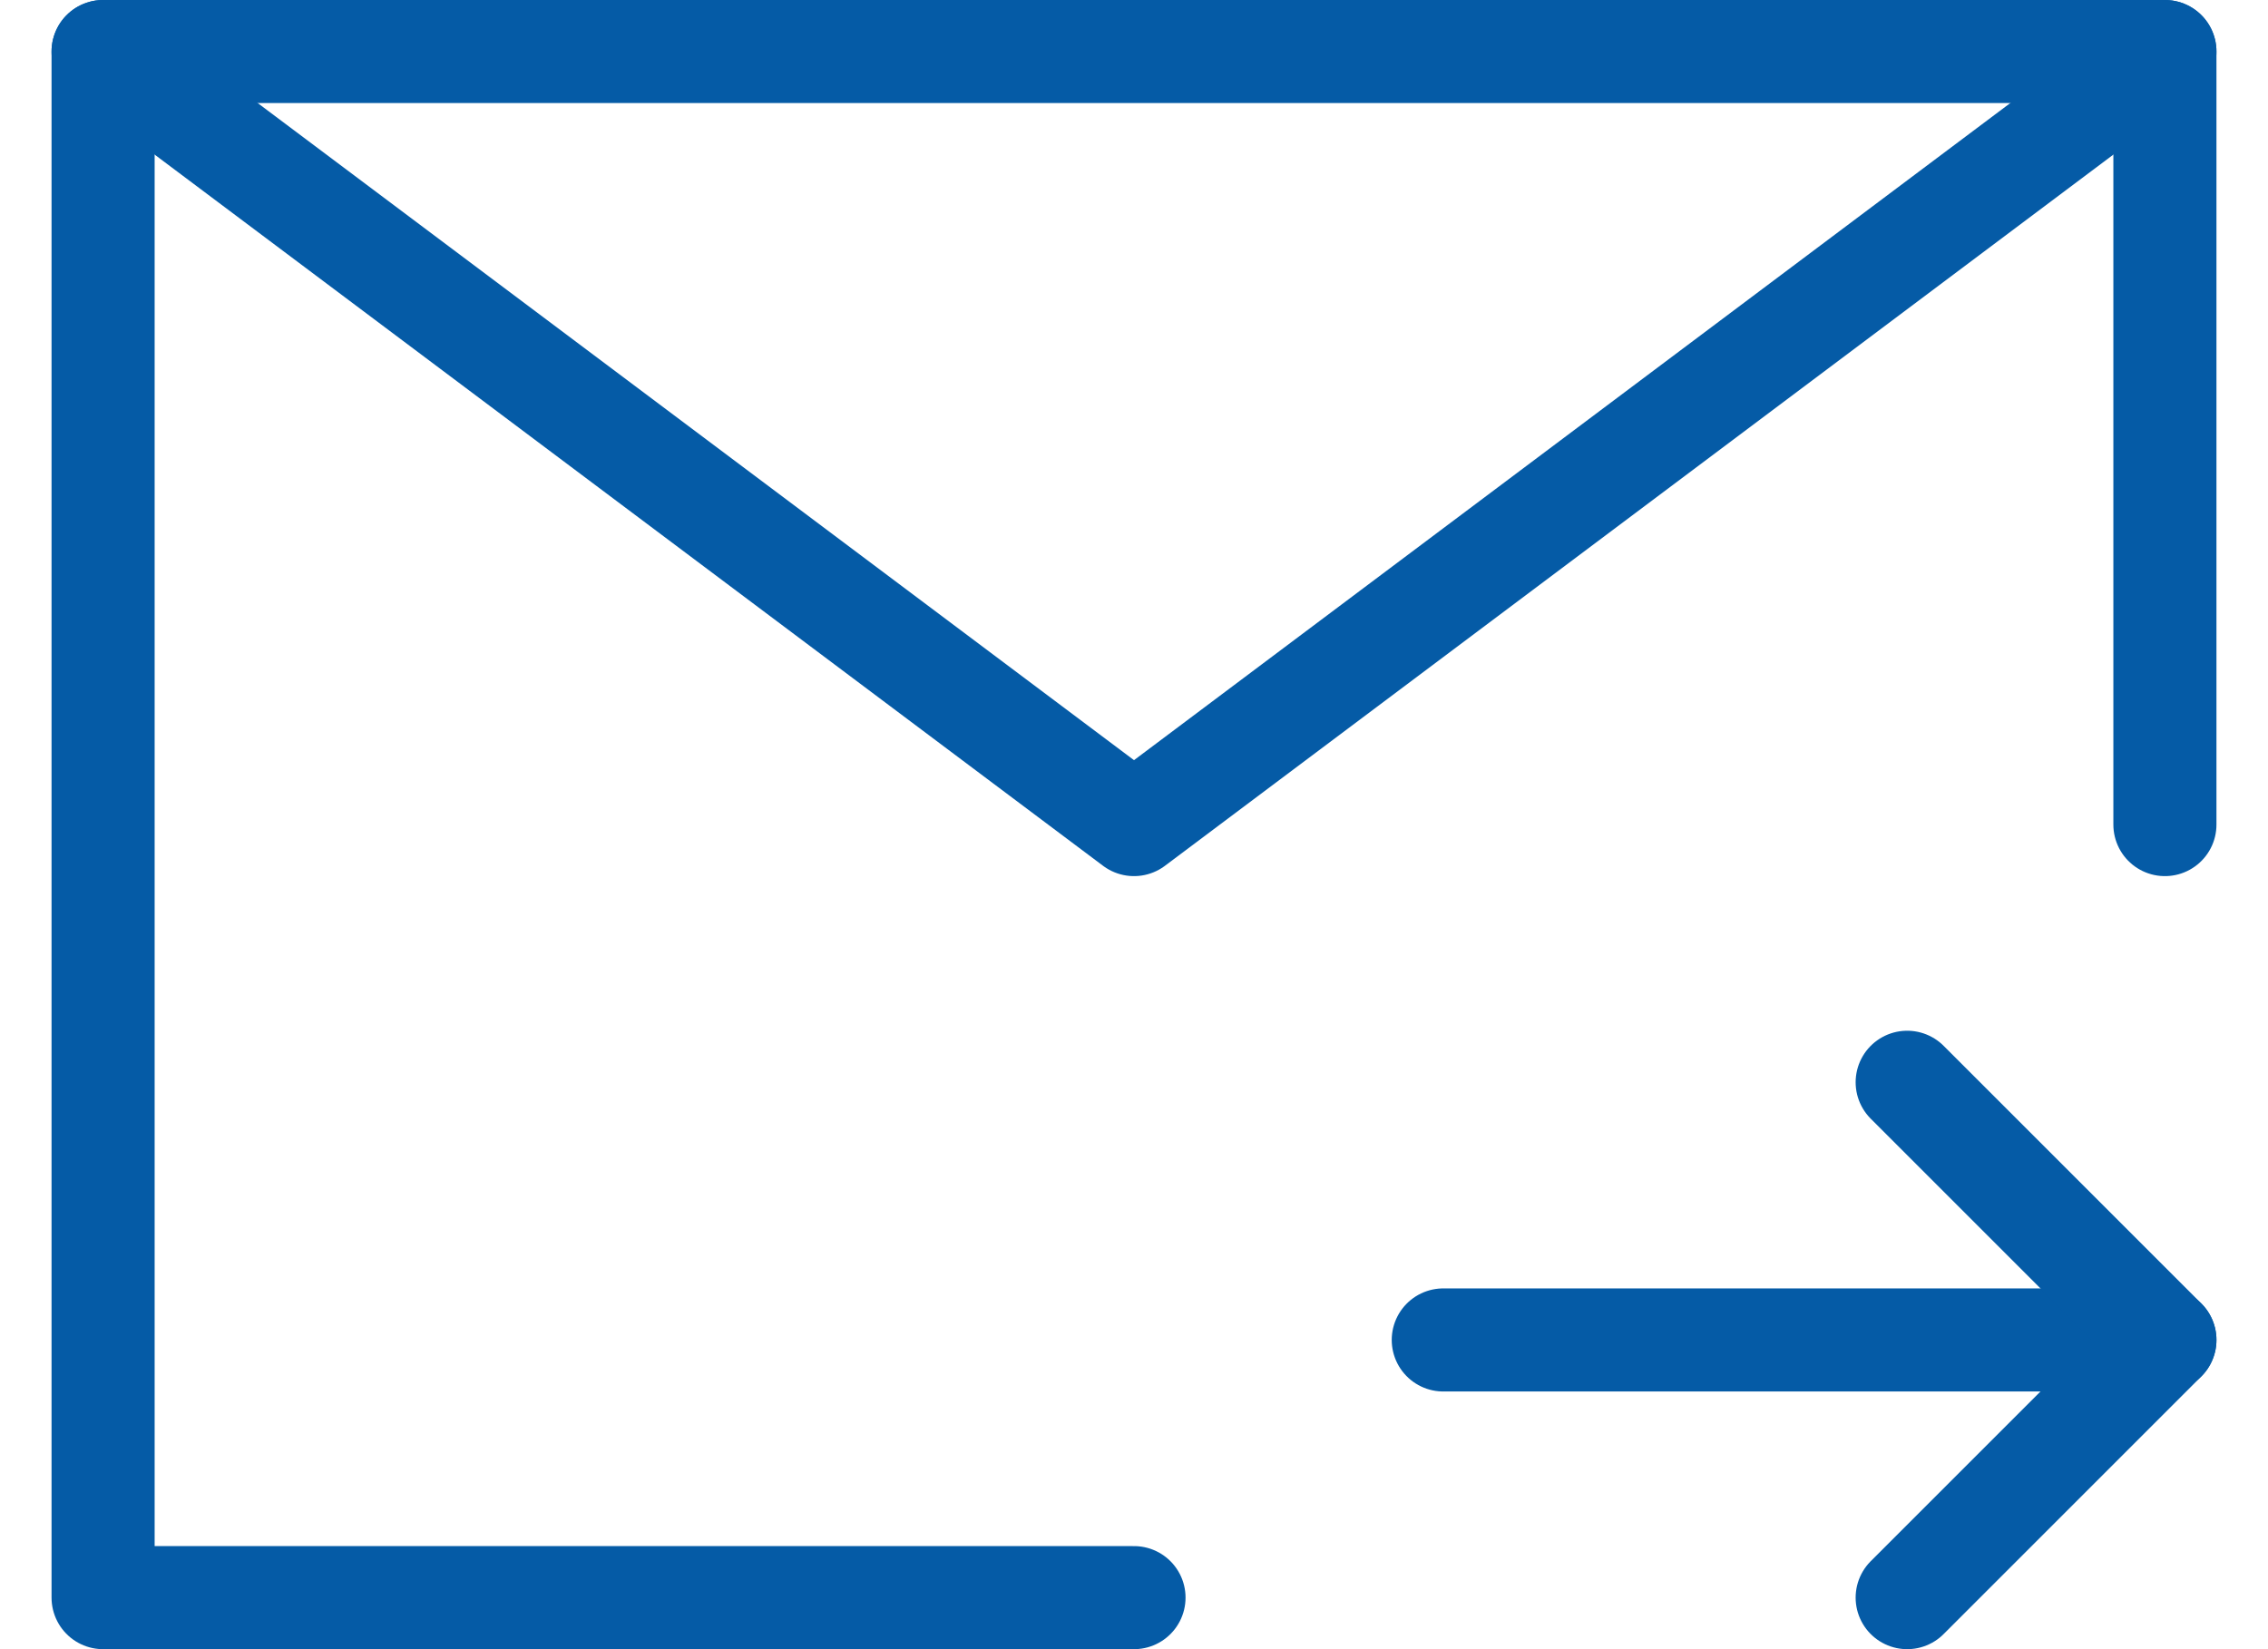 <svg width="22" height="16" viewBox="0 0 22 16" fill="none" xmlns="http://www.w3.org/2000/svg">
<path d="M21 8V0.5H11H1V8V15.5H11" stroke="#055BA6" stroke-linecap="round" stroke-linejoin="round"/>
<path d="M21 13L14 13" stroke="#055BA6" stroke-linecap="round" stroke-linejoin="round"/>
<path d="M18.5 10.5L21 13L18.5 15.5" stroke="#055BA6" stroke-linecap="round" stroke-linejoin="round"/>
<path d="M1 0.5L11 8L21 0.5" stroke="#055BA6" stroke-linecap="round" stroke-linejoin="round"/>
</svg>
